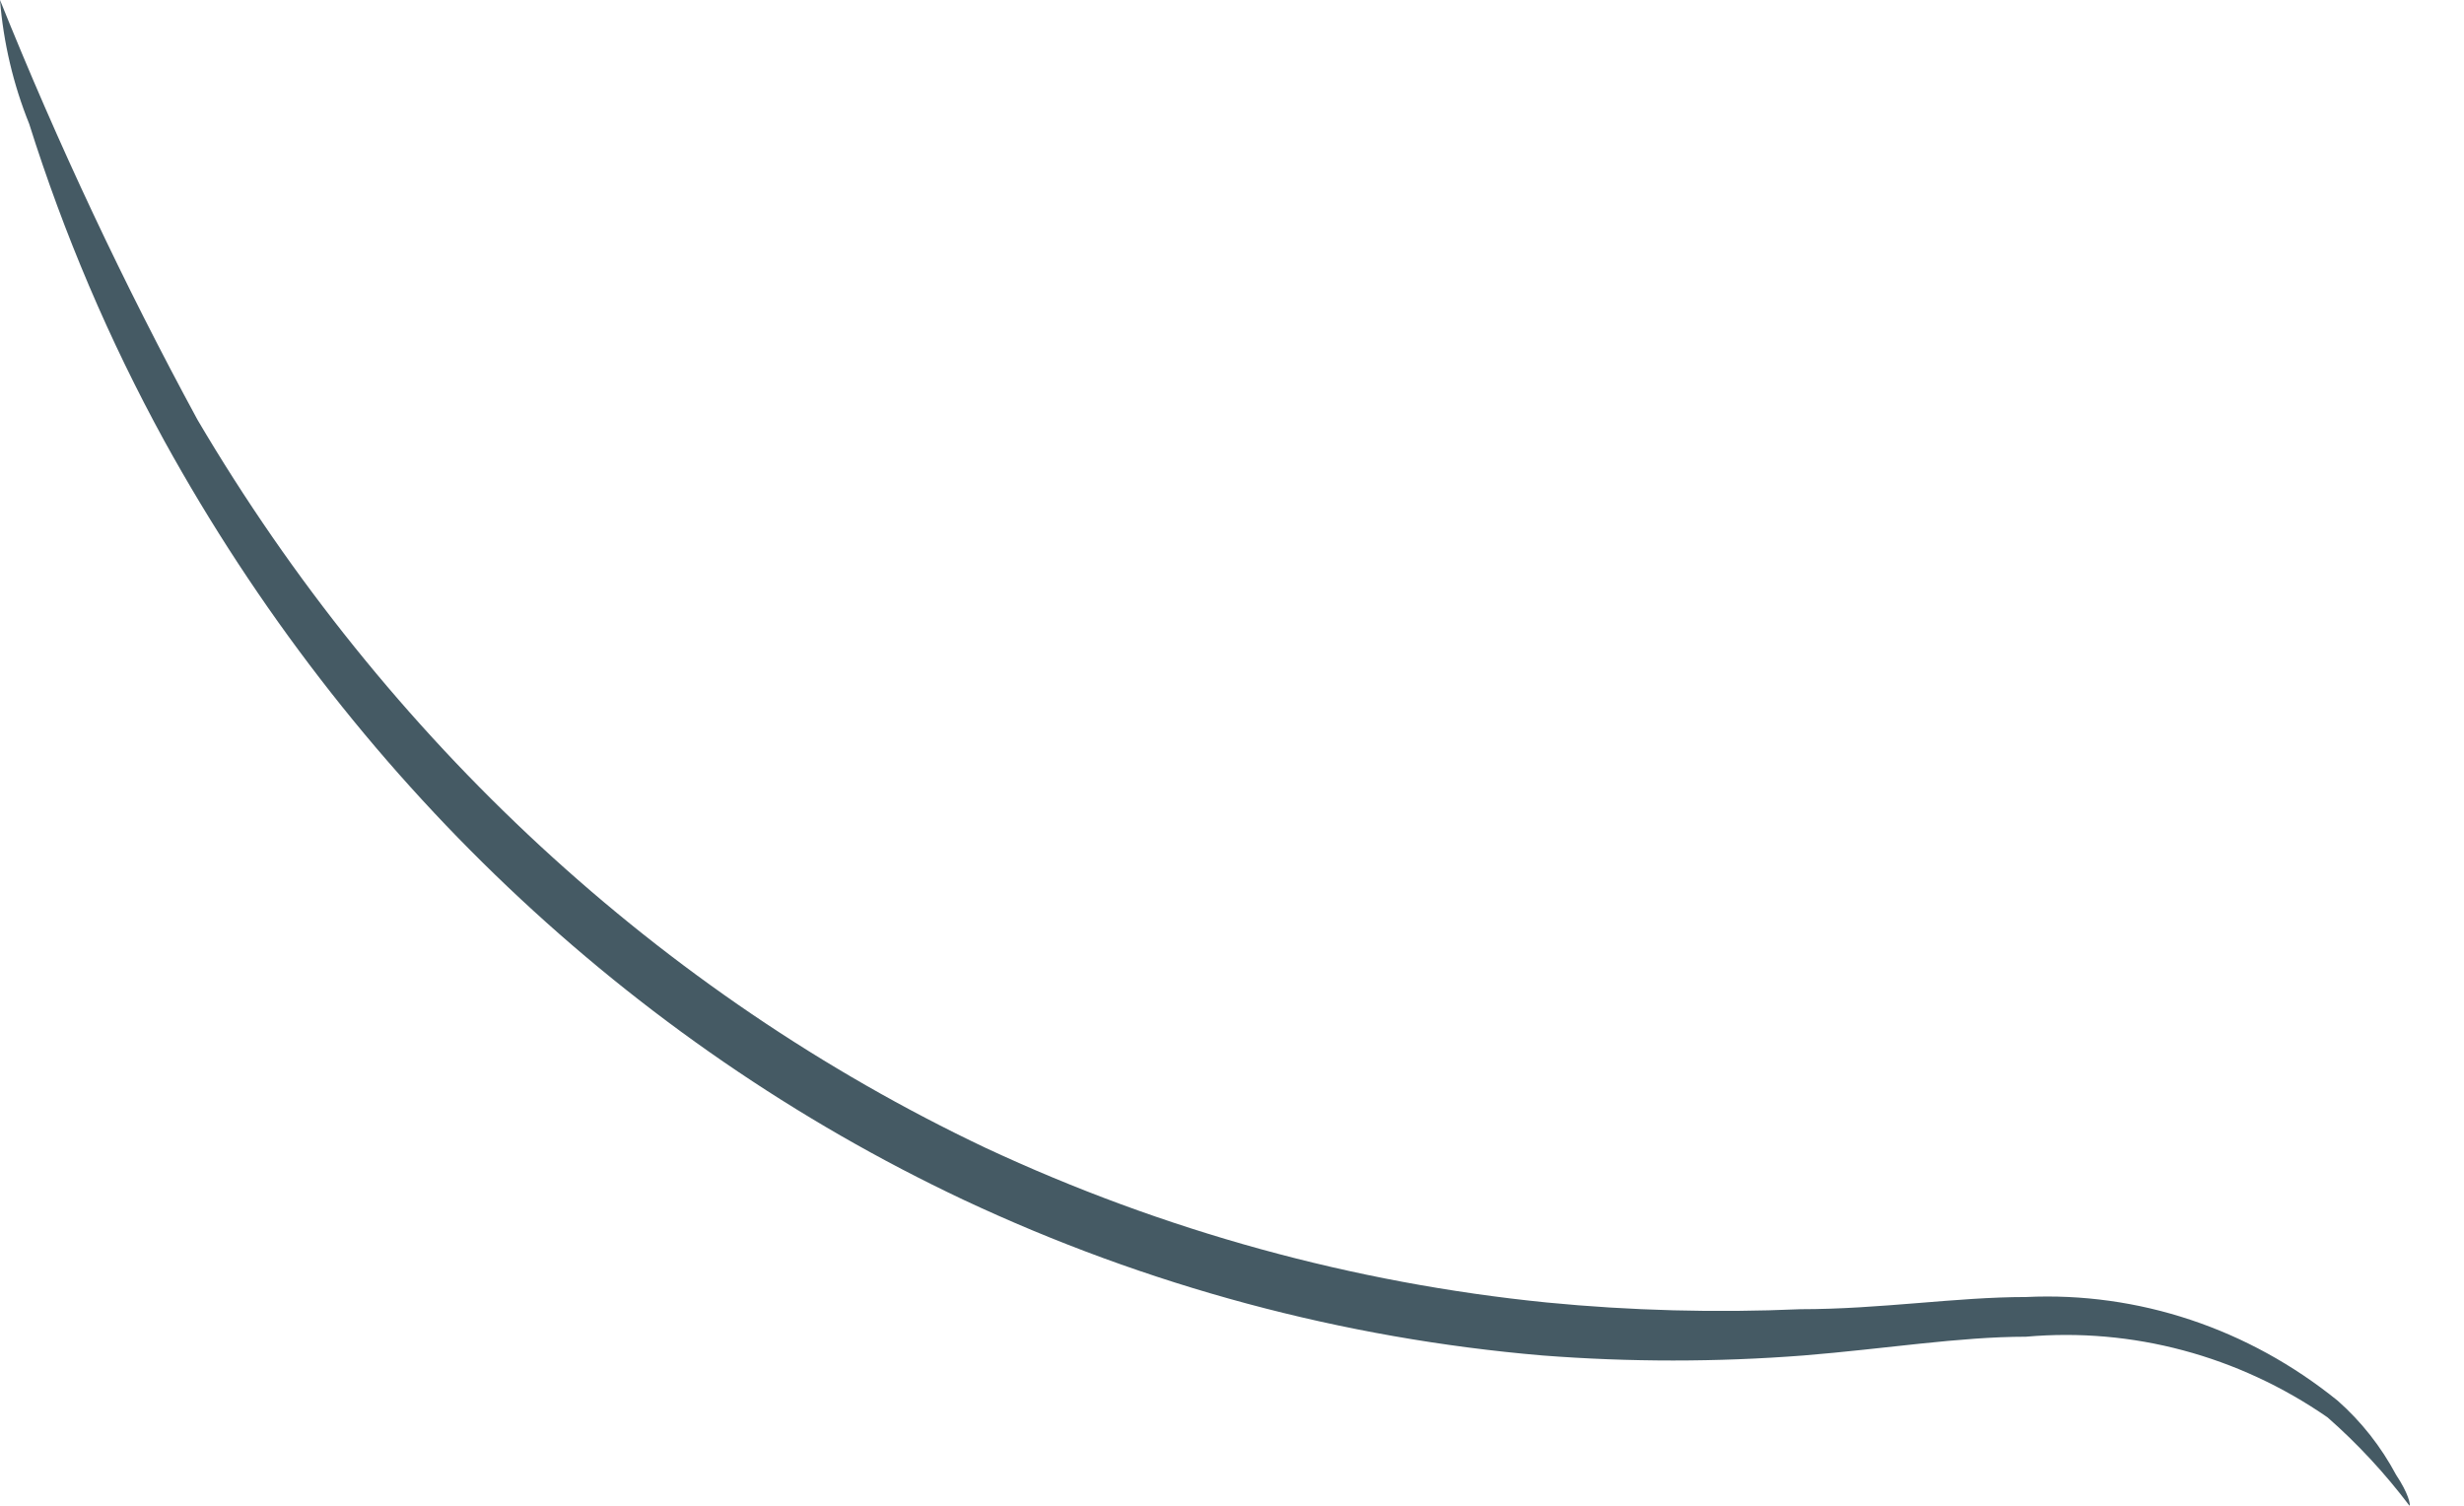 <svg width="18" height="11" viewBox="0 0 18 11" fill="none" xmlns="http://www.w3.org/2000/svg">
<path d="M17.602 11C17.424 10.764 17.223 10.547 17.003 10.354C16.351 9.903 15.576 9.696 14.8 9.765C14.314 9.765 13.768 9.854 13.175 9.902C12.541 9.951 11.904 9.951 11.269 9.902C9.809 9.778 8.379 9.394 7.039 8.765C4.595 7.612 2.552 5.672 1.2 3.22C0.798 2.486 0.467 1.71 0.213 0.904C0.097 0.617 0.025 0.311 0 0C0.423 1.052 0.905 2.076 1.443 3.067C2.822 5.408 4.826 7.259 7.199 8.385C8.5 8.992 9.885 9.373 11.3 9.515C11.915 9.575 12.534 9.591 13.152 9.564C13.737 9.564 14.291 9.475 14.8 9.475C15.62 9.436 16.426 9.705 17.078 10.233C17.25 10.385 17.394 10.568 17.504 10.774C17.595 10.911 17.61 10.992 17.602 11Z" fill="#455A64"/>
</svg>
